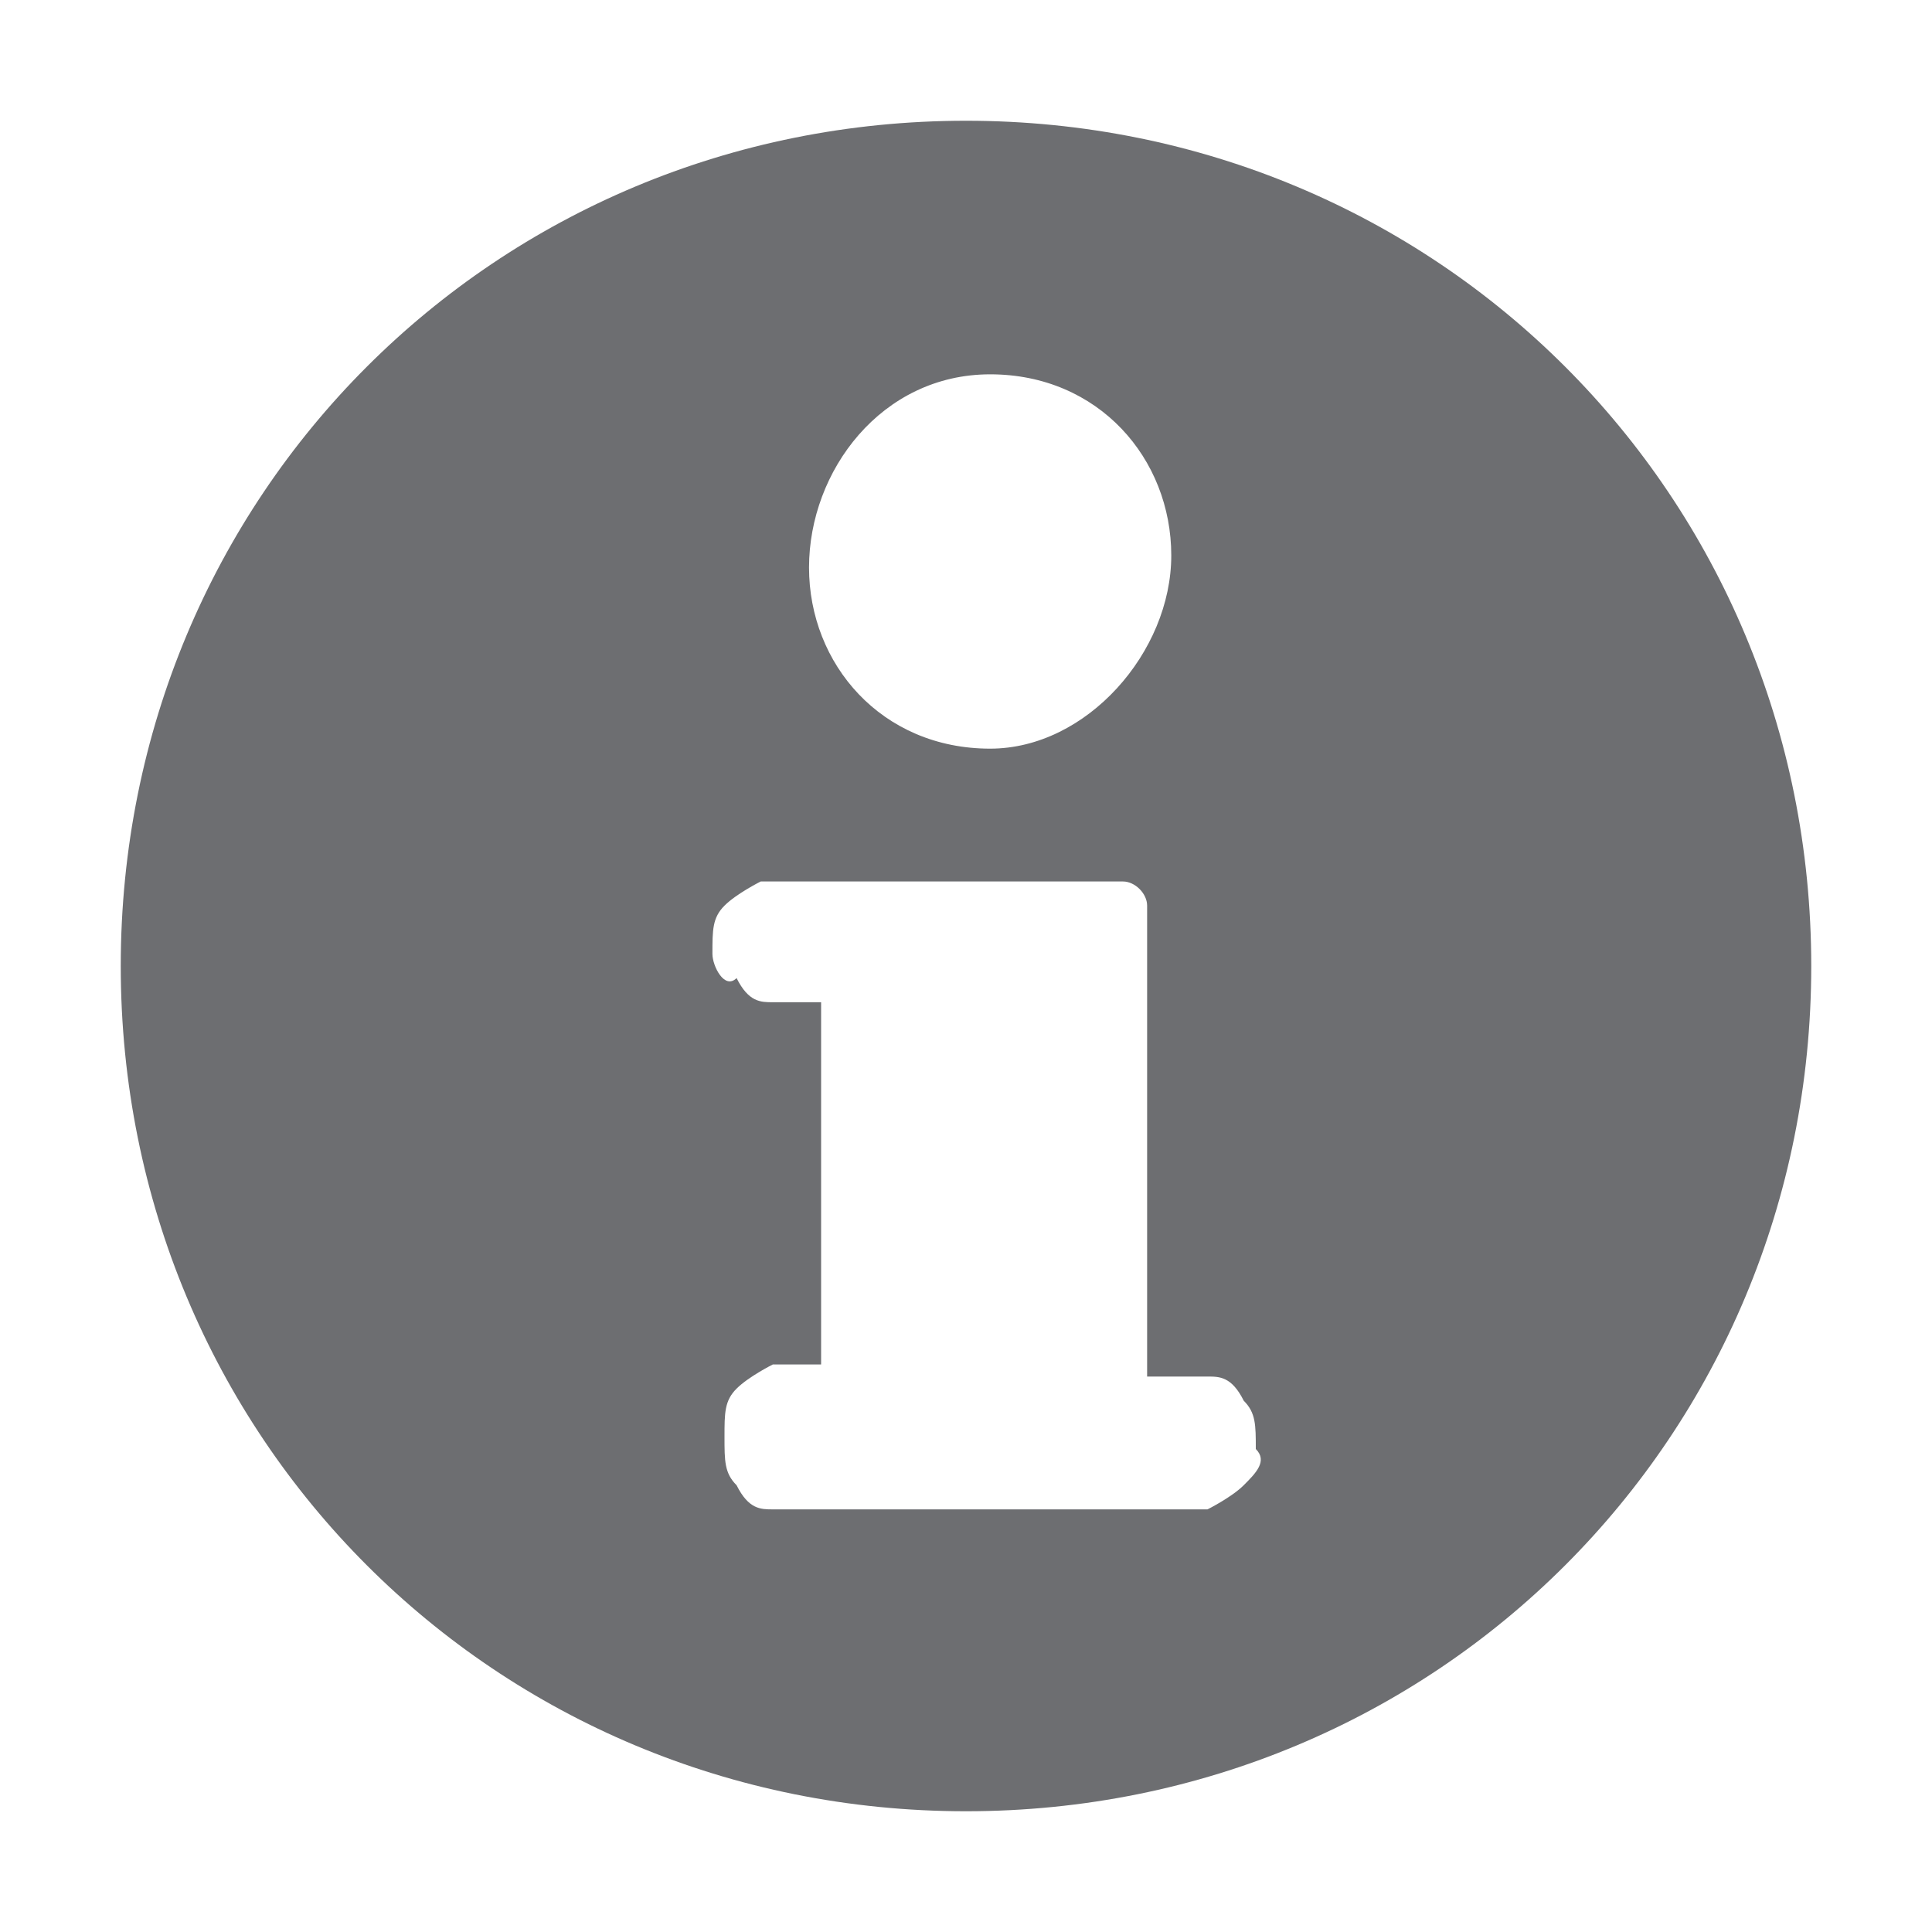 <svg xmlns="http://www.w3.org/2000/svg" viewBox="0 0 16 16"><path fill="#6D6E71" d="M8 1C4.1 1 1 4.1 1 8s3.1 7 7 7 7-3.1 7-7-3.1-7-7-7zm.2 2.1c.9 0 1.5.7 1.5 1.5S9 6.2 8.2 6.2c-.9 0-1.5-.7-1.5-1.5s.6-1.6 1.5-1.6zm2.1 9.2c-.1.1-.3.2-.3.2H6.4c-.1 0-.2 0-.3-.2-.1-.1-.1-.2-.1-.4s0-.3.1-.4c.1-.1.3-.2.3-.2h.4v-3h-.4c-.1 0-.2 0-.3-.2-.1.1-.2-.1-.2-.2 0-.2 0-.3.1-.4.1-.1.3-.2.3-.2h3c.1 0 .2.1.2.2v3.9h.5c.1 0 .2 0 .3.2.1.1.1.2.1.4.1.1 0 .2-.1.3z"/></svg>
